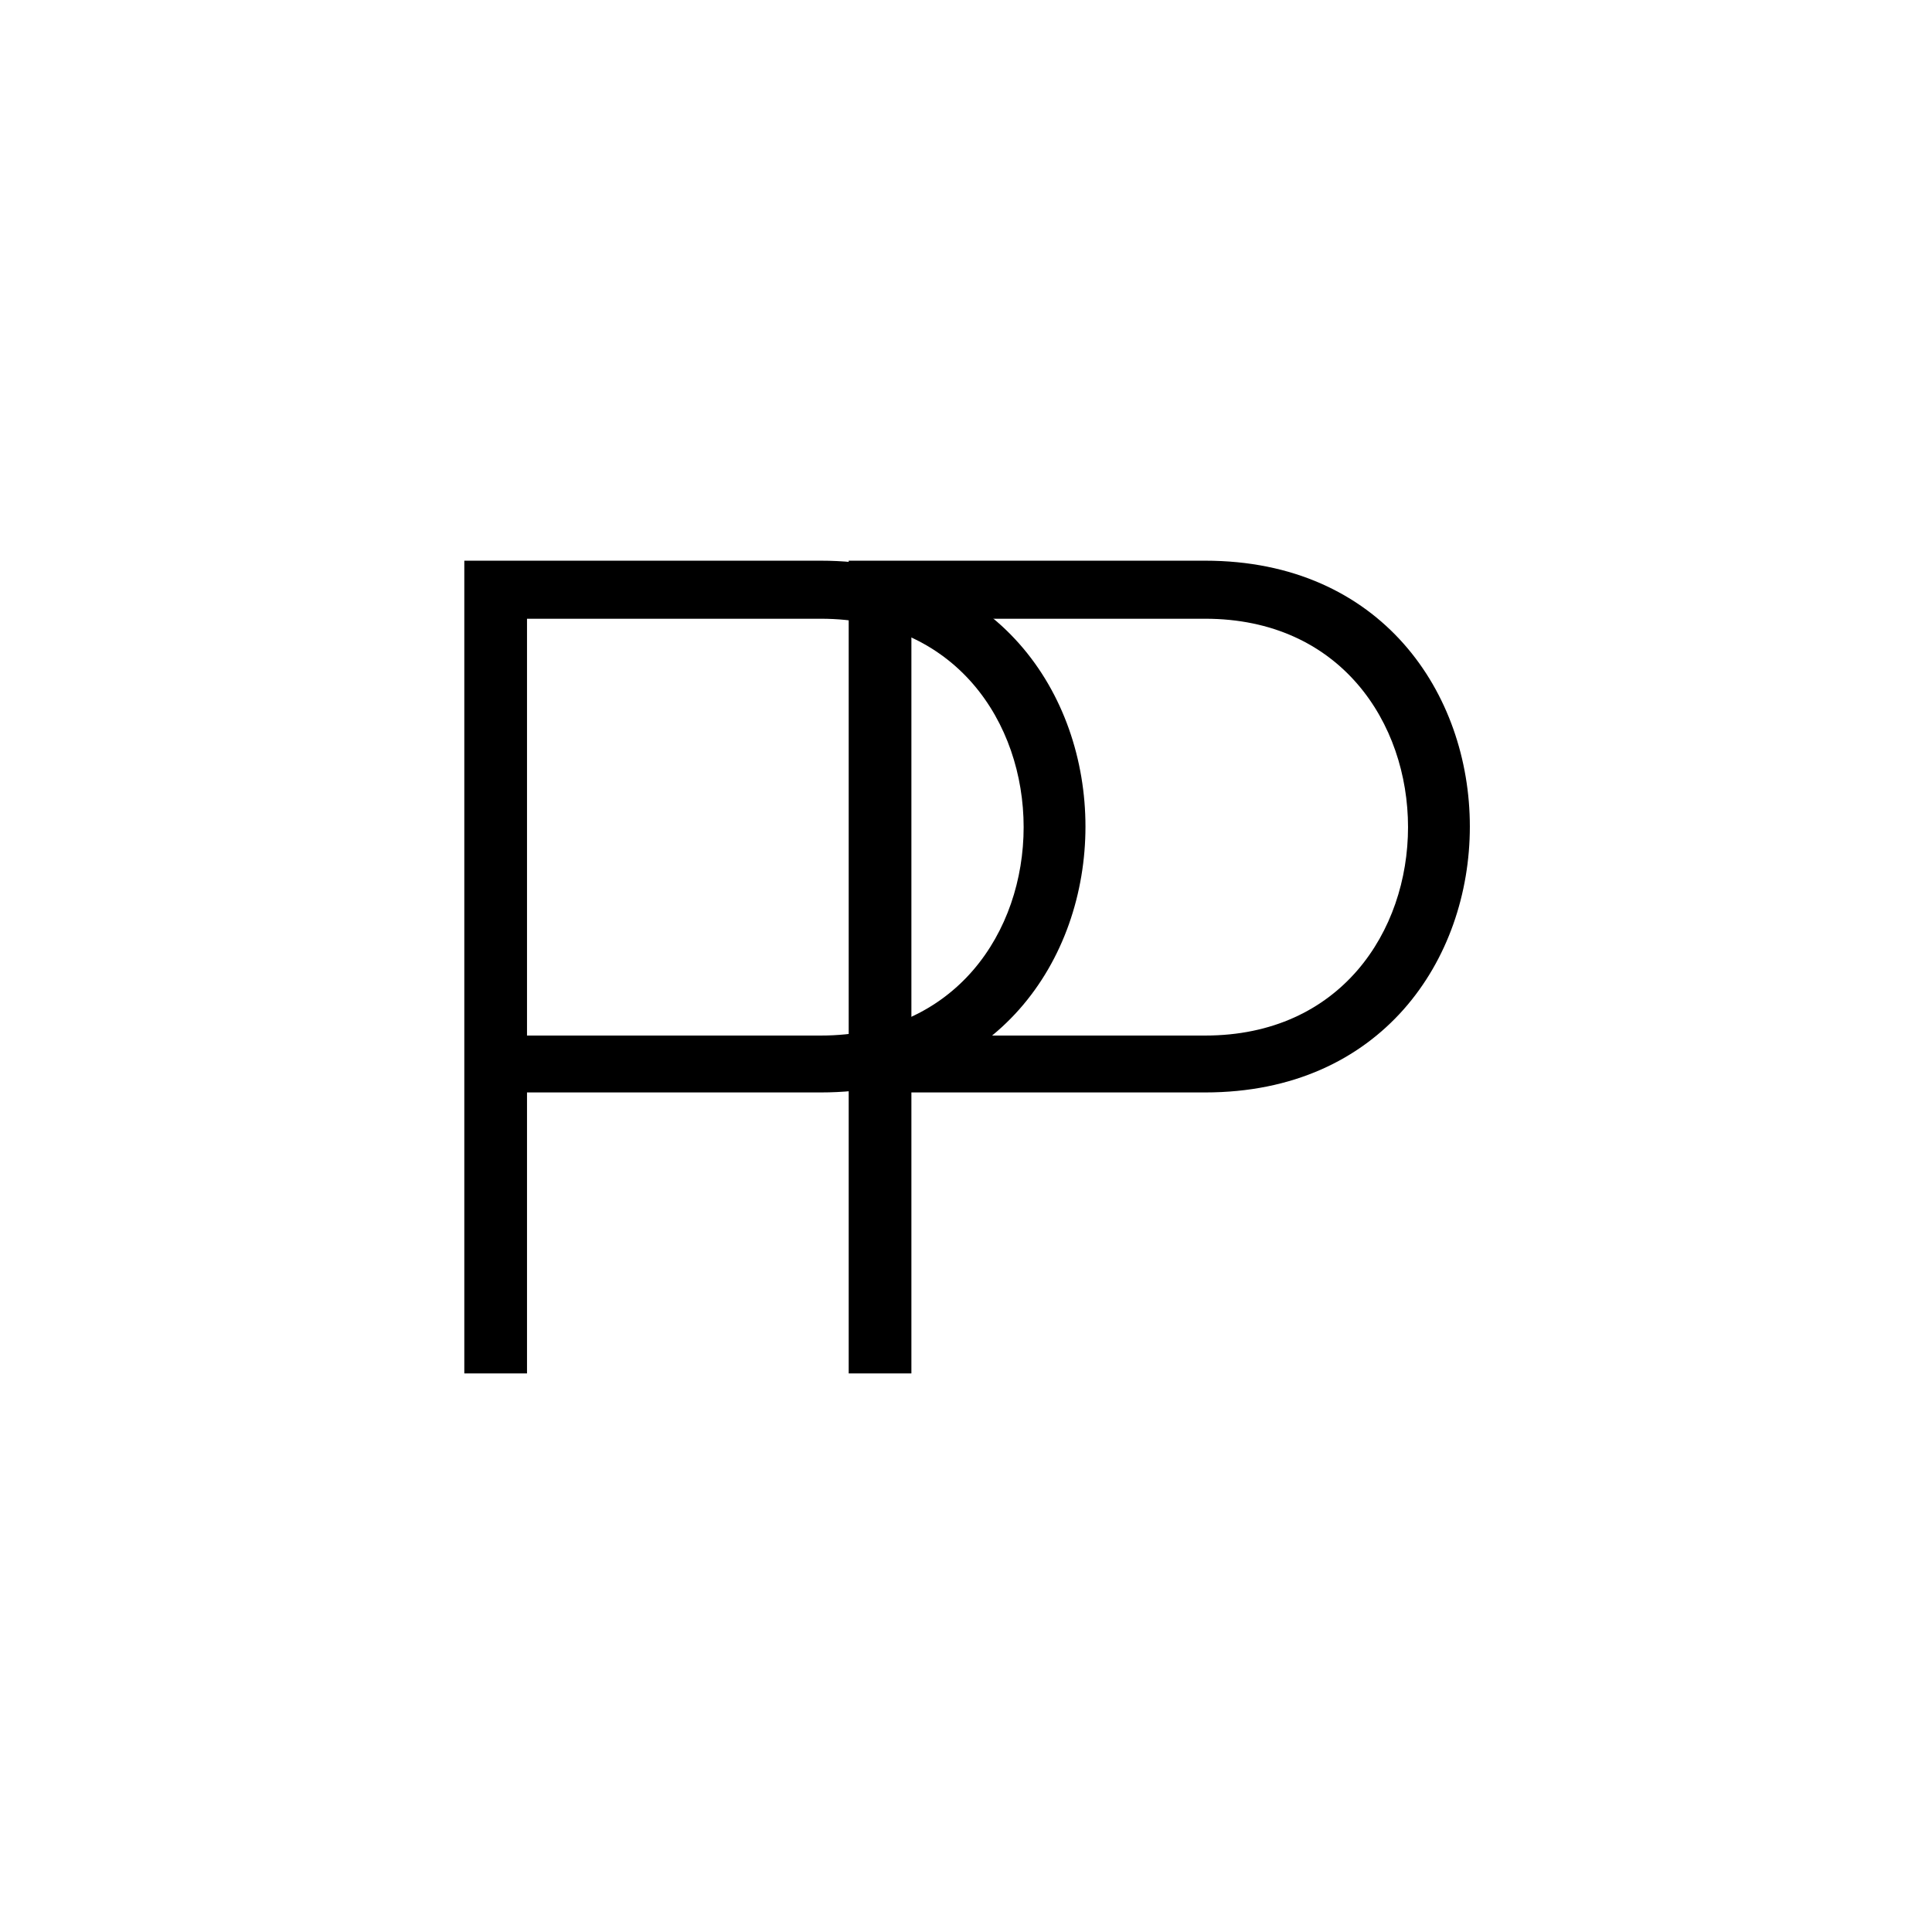 <?xml version="1.0" encoding="UTF-8" standalone="no"?>
<svg
   xmlns:dc="http://purl.org/dc/elements/1.1/"
   xmlns:cc="http://creativecommons.org/ns#"
   xmlns:rdf="http://www.w3.org/1999/02/22-rdf-syntax-ns#"
   xmlns:svg="http://www.w3.org/2000/svg"
   xmlns="http://www.w3.org/2000/svg"
   id="svg830"
   version="1.1"
   viewBox="0 0 42.333 42.333"
   height="160"
   width="160">
  <defs
     id="defs824" />
  <g
     transform="translate(0,-254.667)"
     id="layer1">
    <g
       id="flowRoot1375"
       style="font-style:normal;font-weight:normal;font-size:40px;line-height:1.25;font-family:sans-serif;letter-spacing:0px;word-spacing:0px;opacity:1;fill:#000000;fill-opacity:1;stroke:none"
       transform="matrix(0.265,0,0,0.265,6.274,260.986)"
       aria-label="PP">
      <path
         id="path1387"
         style="font-style:normal;font-variant:normal;font-weight:normal;font-stretch:normal;font-size:96px;font-family:'Nexa Light';-inkscape-font-specification:'Nexa Light, Normal';font-variant-ligatures:normal;font-variant-caps:normal;font-variant-numeric:normal;font-feature-settings:normal;text-align:start;letter-spacing:-31.03px;word-spacing:0px;writing-mode:lr-tb;text-anchor:start;fill:#000000;stroke:none"
         d="m 44.188,27.315 c 22.368,0 22.368,34.464 0,34.464 h -24.288 v -34.464 z m 0,39.168 c 29.184,0 29.184,-43.968 0,-43.968 -9.792,0 -19.68,0 -29.472,0 v 67.2 h 5.184 v -23.232 z" />
      <path
         id="path1389"
         style="font-style:normal;font-variant:normal;font-weight:normal;font-stretch:normal;font-size:96px;font-family:'Nexa Light';-inkscape-font-specification:'Nexa Light, Normal';font-variant-ligatures:normal;font-variant-caps:normal;font-variant-numeric:normal;font-feature-settings:normal;text-align:start;letter-spacing:-31.03px;word-spacing:0px;writing-mode:lr-tb;text-anchor:start;fill:#000000;stroke:none"
         d="m 75.971,27.315 c 22.368,0 22.368,34.464 0,34.464 h -24.288 v -34.464 z m 0,39.168 c 29.184,0 29.184,-43.968 0,-43.968 -9.792,0 -19.68,0 -29.472,0 v 67.2 h 5.184 v -23.232 z" />
    </g>
  </g>
</svg>
